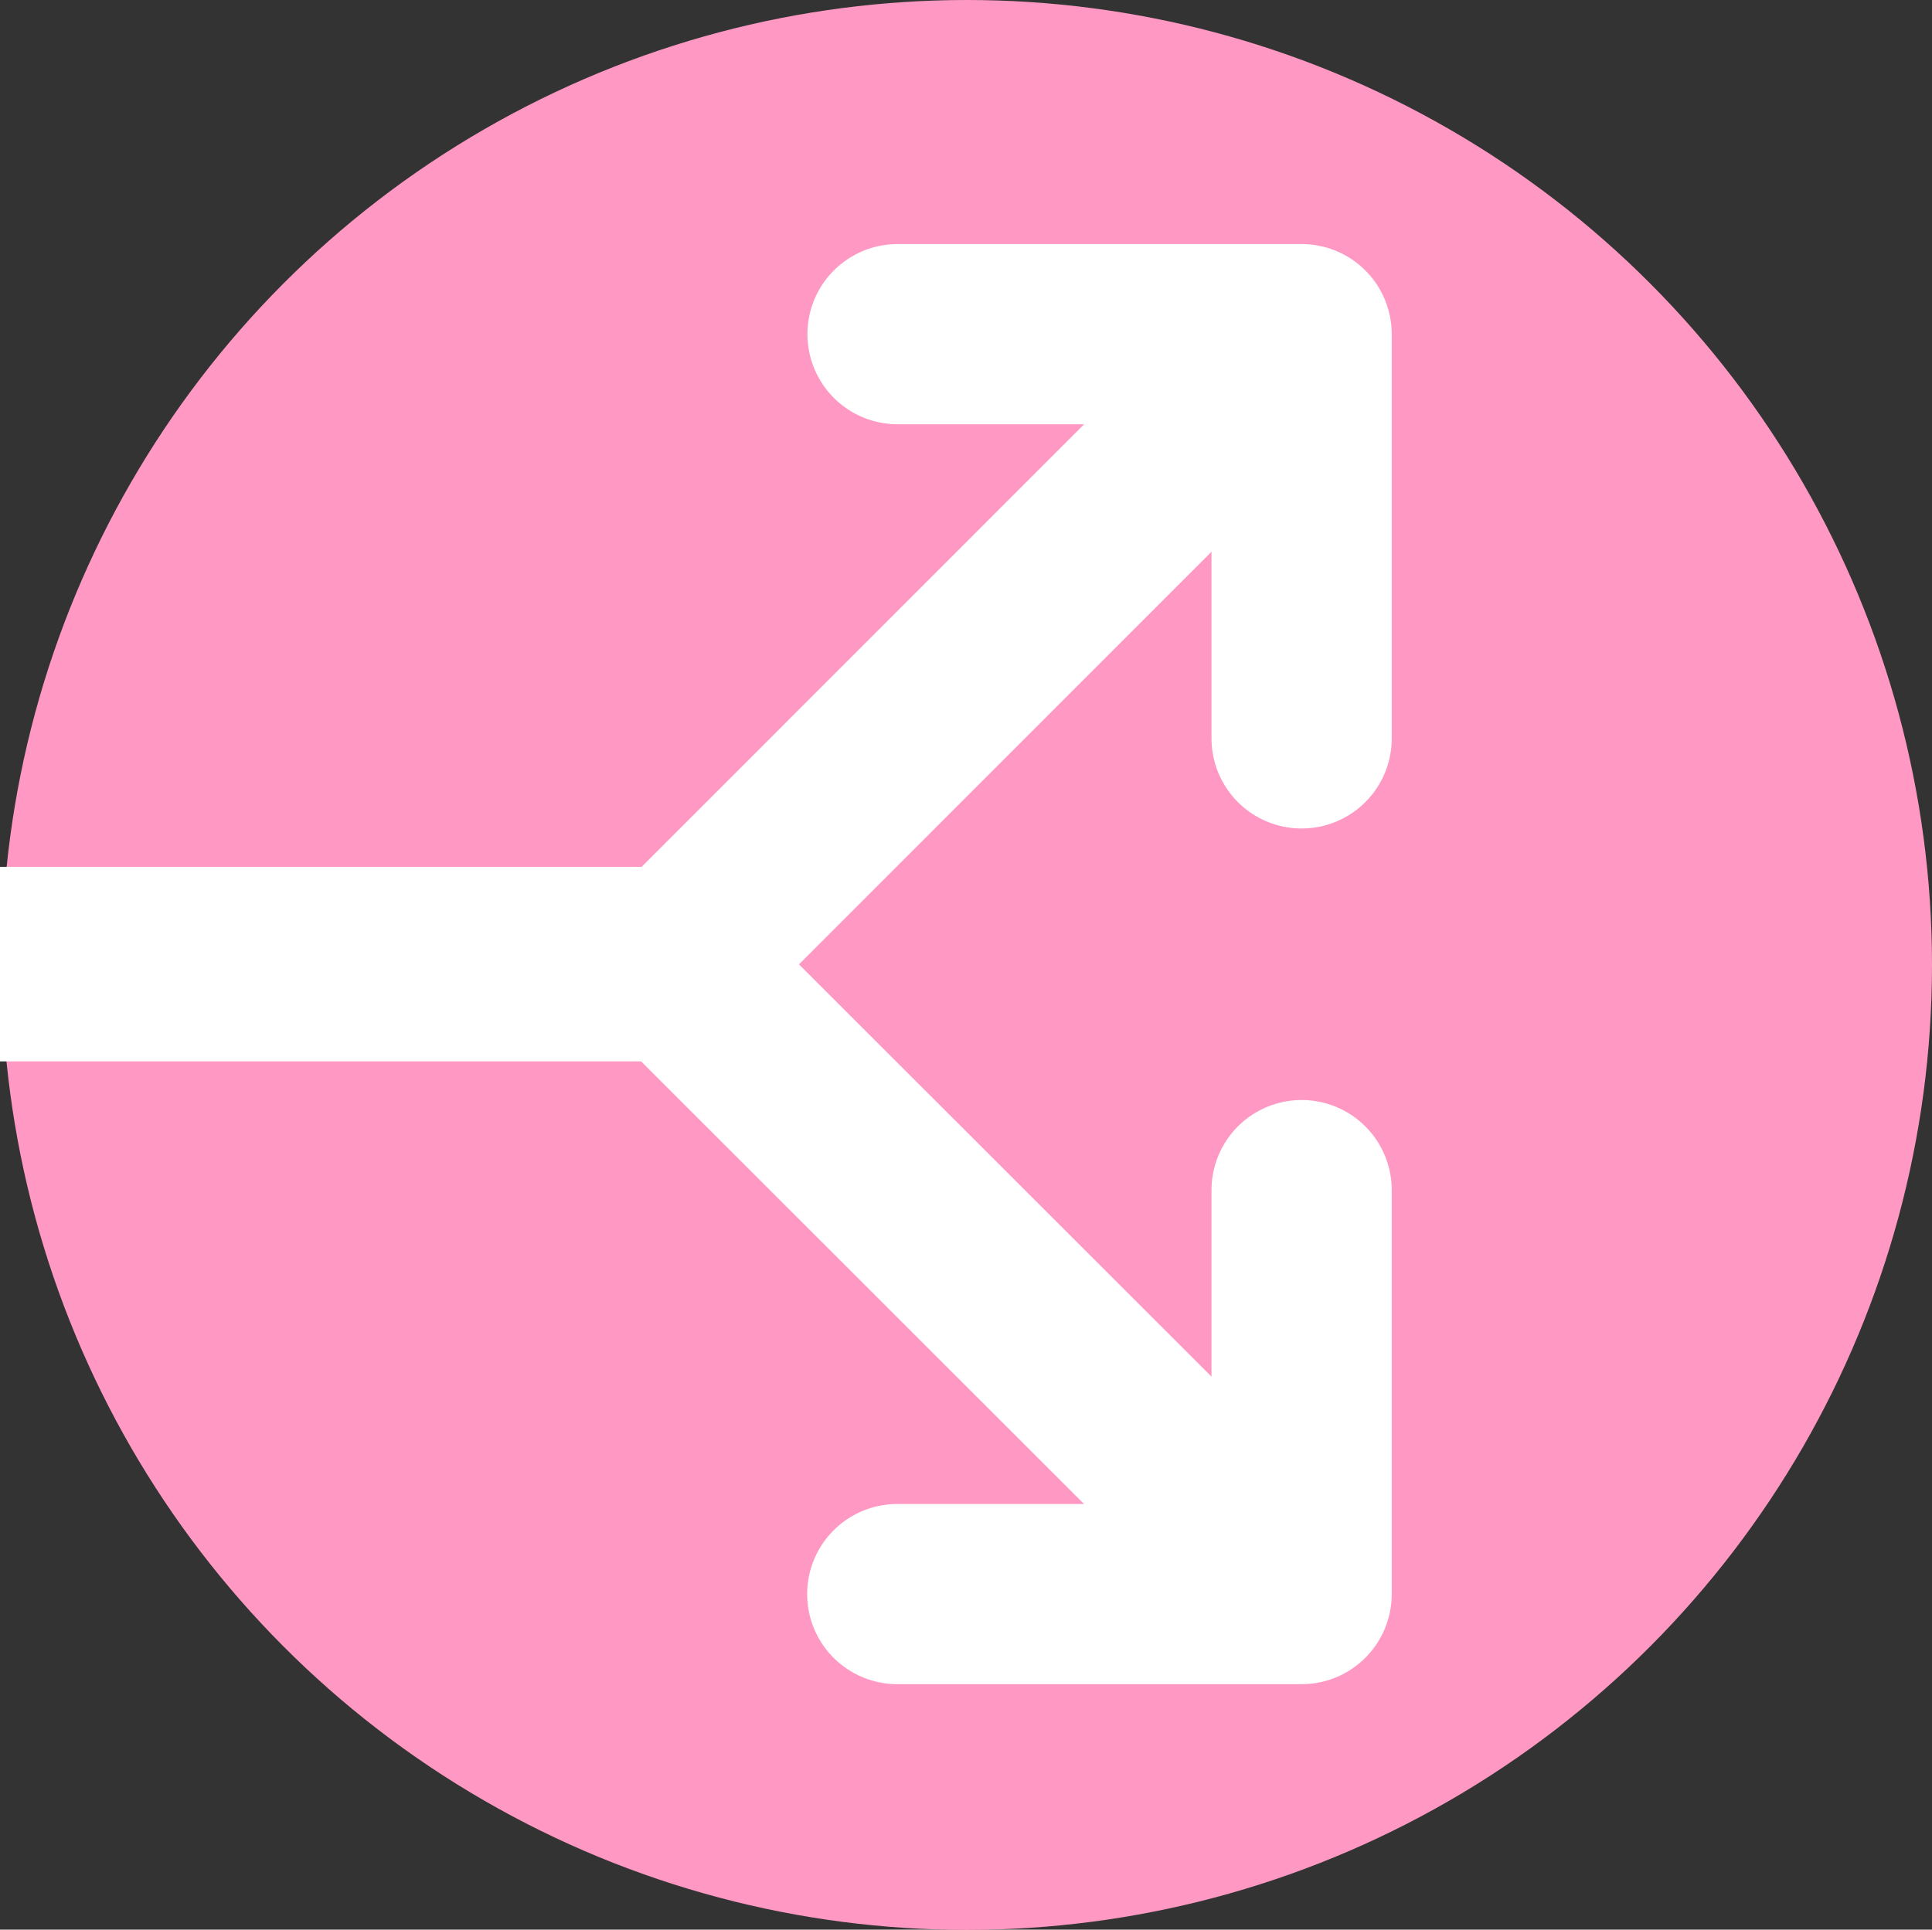 <svg id="Layer_1" data-name="Layer 1" xmlns="http://www.w3.org/2000/svg" viewBox="0 0 70 69.93">
  <rect x="0" y="0" width="70" height="69.93" fill="#333333" stroke="none"/>
  <defs>
    <style>.cls-1{fill:#ff99c3;}.cls-2,.cls-3,.cls-4{fill:none;stroke:#fff;}.cls-2,.cls-3{stroke-miterlimit:10;}.cls-2{stroke-width:7.05px;}.cls-3,.cls-4{stroke-linecap:round;stroke-width:6.53px;}.cls-4{stroke-linejoin:round;}</style>
  </defs>
  <title>BMA_Bifurcation_Icon</title>
  <circle class="cls-1" cx="35.03" cy="34.97" r="34.97"/>
  <line class="cls-2" x1="25.26" y1="34.94" y2="34.94"/>
  <line class="cls-3" x1="46.81" y1="12.46" x2="24.34" y2="34.94"/>
  <polyline class="cls-4" points="47.16 26.76 47.16 12.11 32.52 12.11"/>
  <line class="cls-3" x1="46.81" y1="57.42" x2="24.33" y2="34.95"/>
  <polyline class="cls-4" points="32.51 57.77 47.16 57.77 47.16 43.13"/>
</svg>